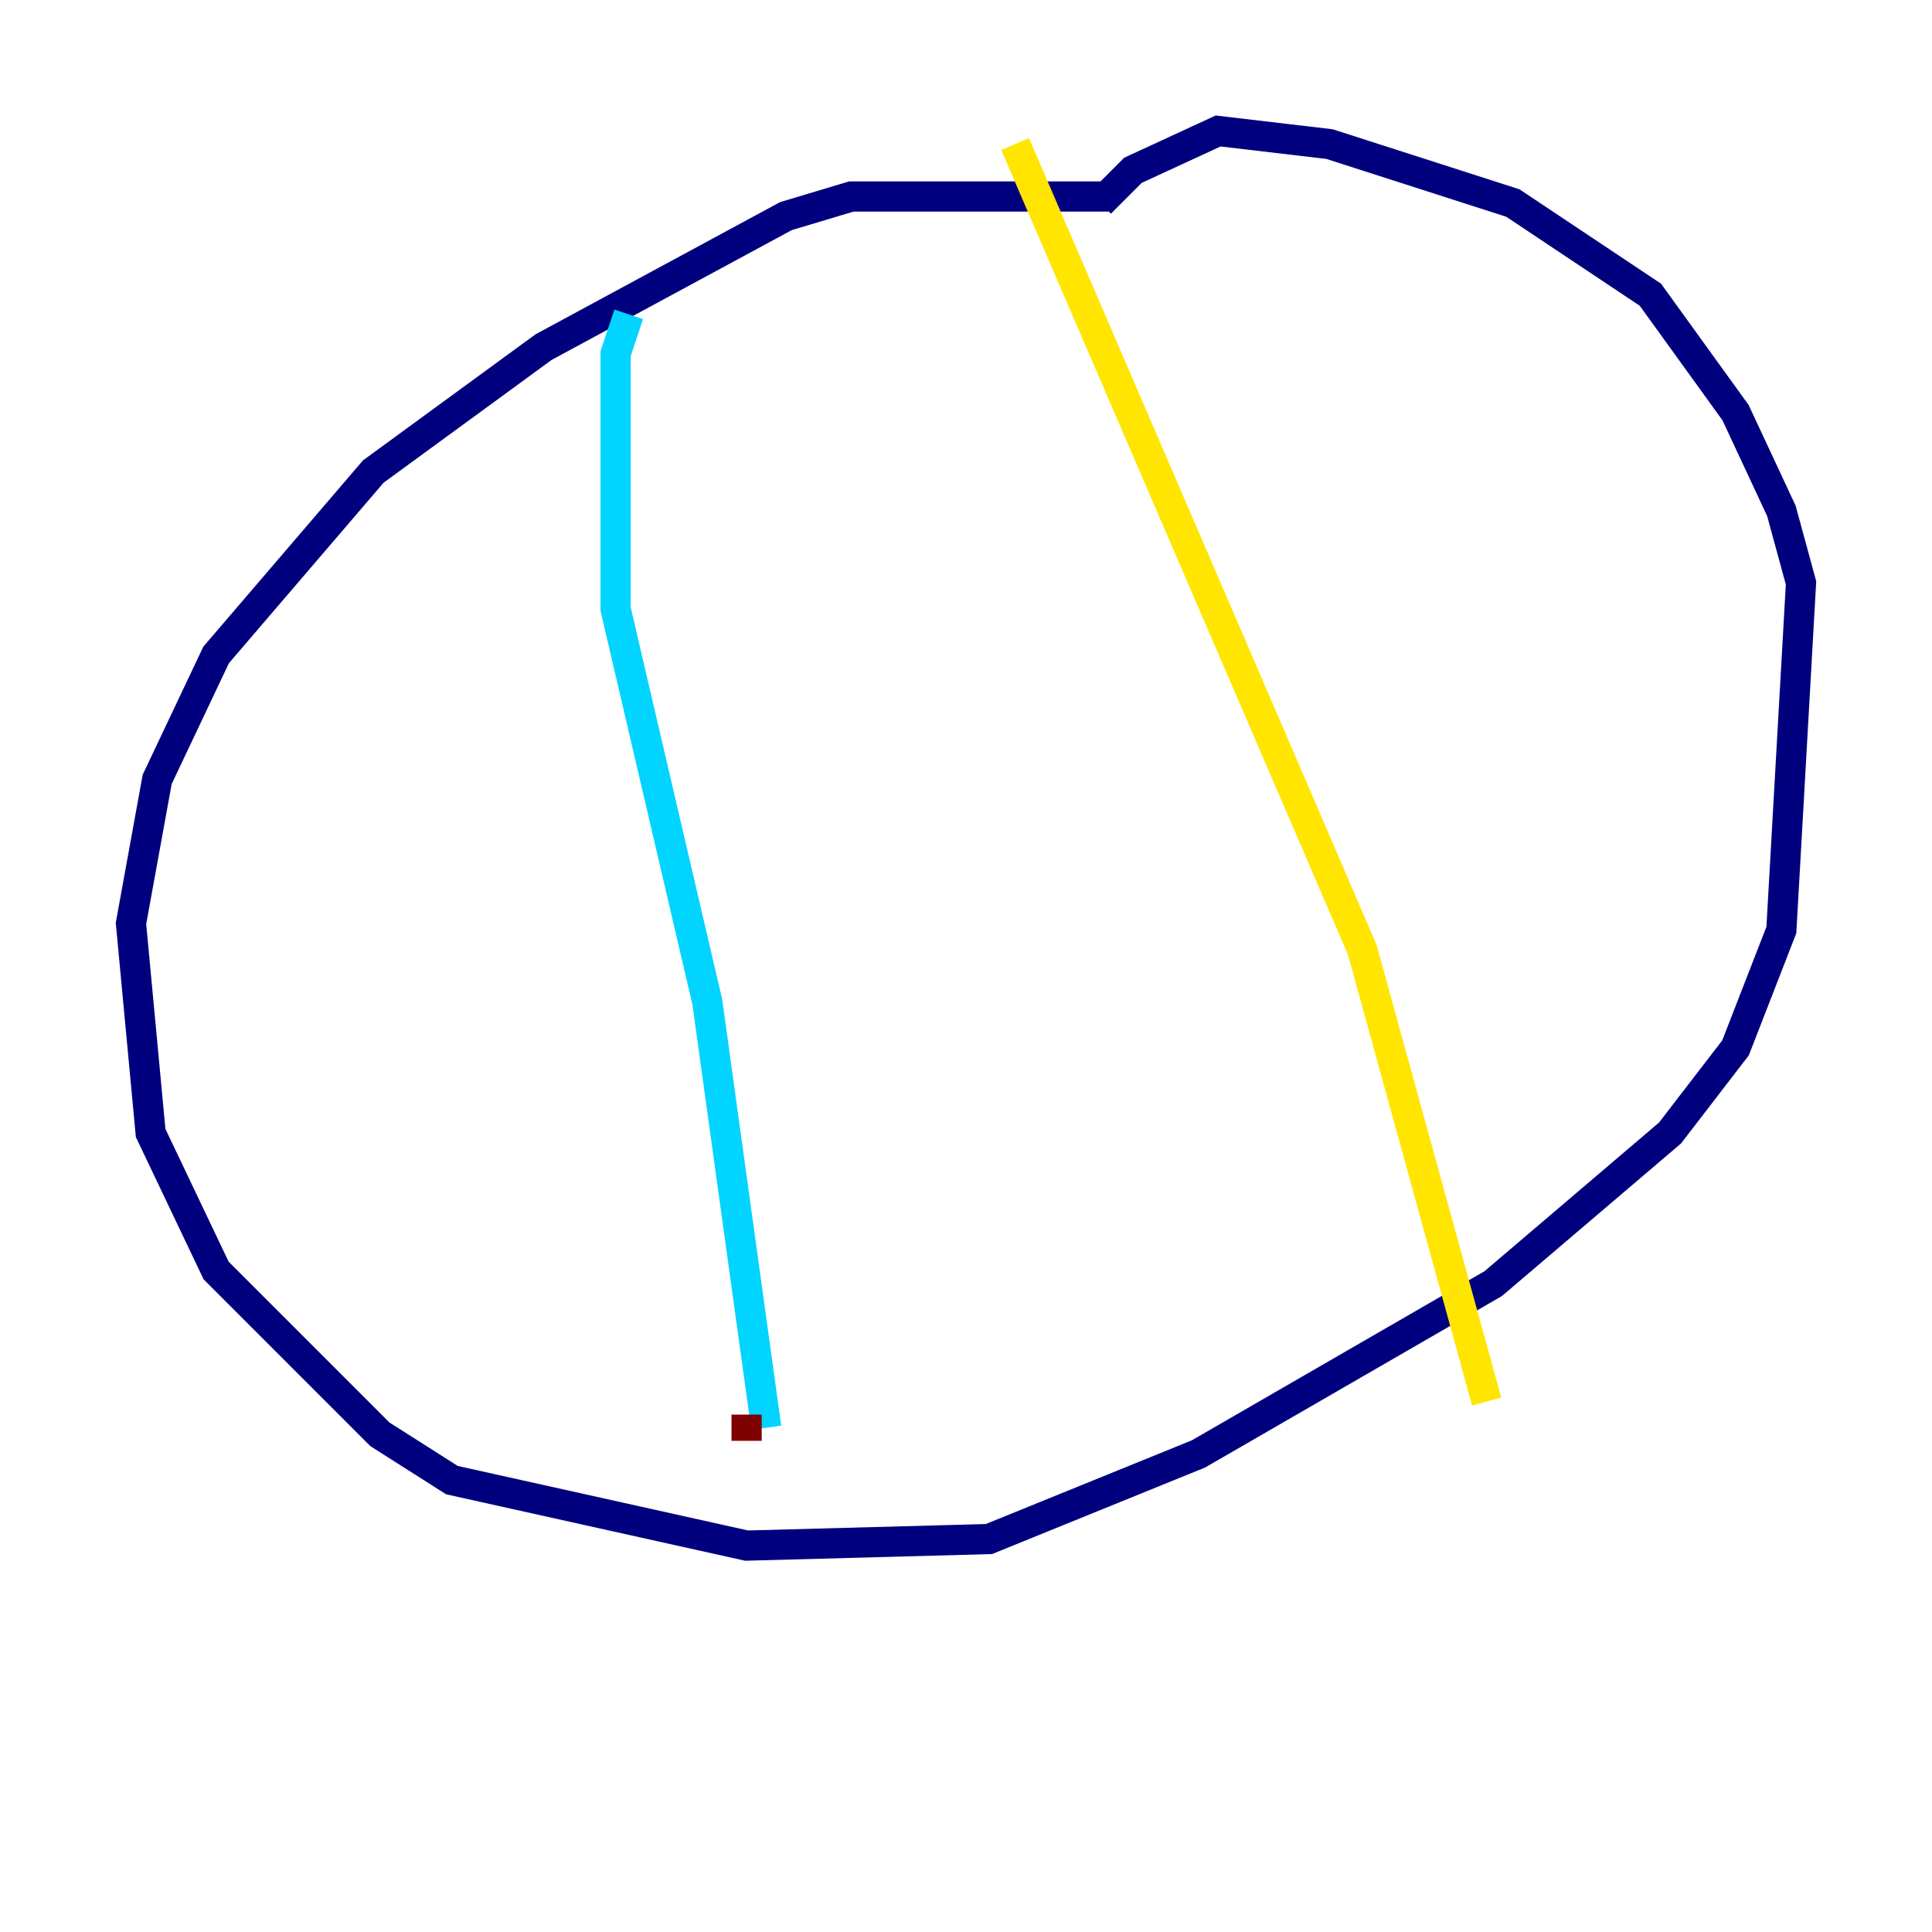 <?xml version="1.0" encoding="utf-8" ?>
<svg baseProfile="tiny" height="128" version="1.2" viewBox="0,0,128,128" width="128" xmlns="http://www.w3.org/2000/svg" xmlns:ev="http://www.w3.org/2001/xml-events" xmlns:xlink="http://www.w3.org/1999/xlink"><defs /><polyline fill="none" points="73.763,13.017 56.407,13.017 52.068,14.319 36.014,22.997 24.732,31.241 14.319,43.39 10.414,51.634 8.678,61.18 9.98,75.064 14.319,84.176 25.166,95.024 29.939,98.061 49.464,102.4 65.519,101.966 79.403,96.325 98.929,85.044 110.644,75.064 114.983,69.424 118.02,61.614 119.322,38.617 118.02,33.844 114.983,27.336 109.342,19.525 100.231,13.451 88.081,9.546 80.705,8.678 75.064,11.281 72.895,13.451" stroke="#00007f" stroke-width="2" /><polyline fill="none" points="41.654,20.827 40.786,23.43 40.786,40.352 46.861,66.386 50.766,94.59" stroke="#00d4ff" stroke-width="2" /><polyline fill="none" points="67.254,9.546 90.251,62.915 98.495,92.854" stroke="#ffe500" stroke-width="2" /><polyline fill="none" points="49.464,93.722 49.464,95.458" stroke="#7f0000" stroke-width="2" /></svg>